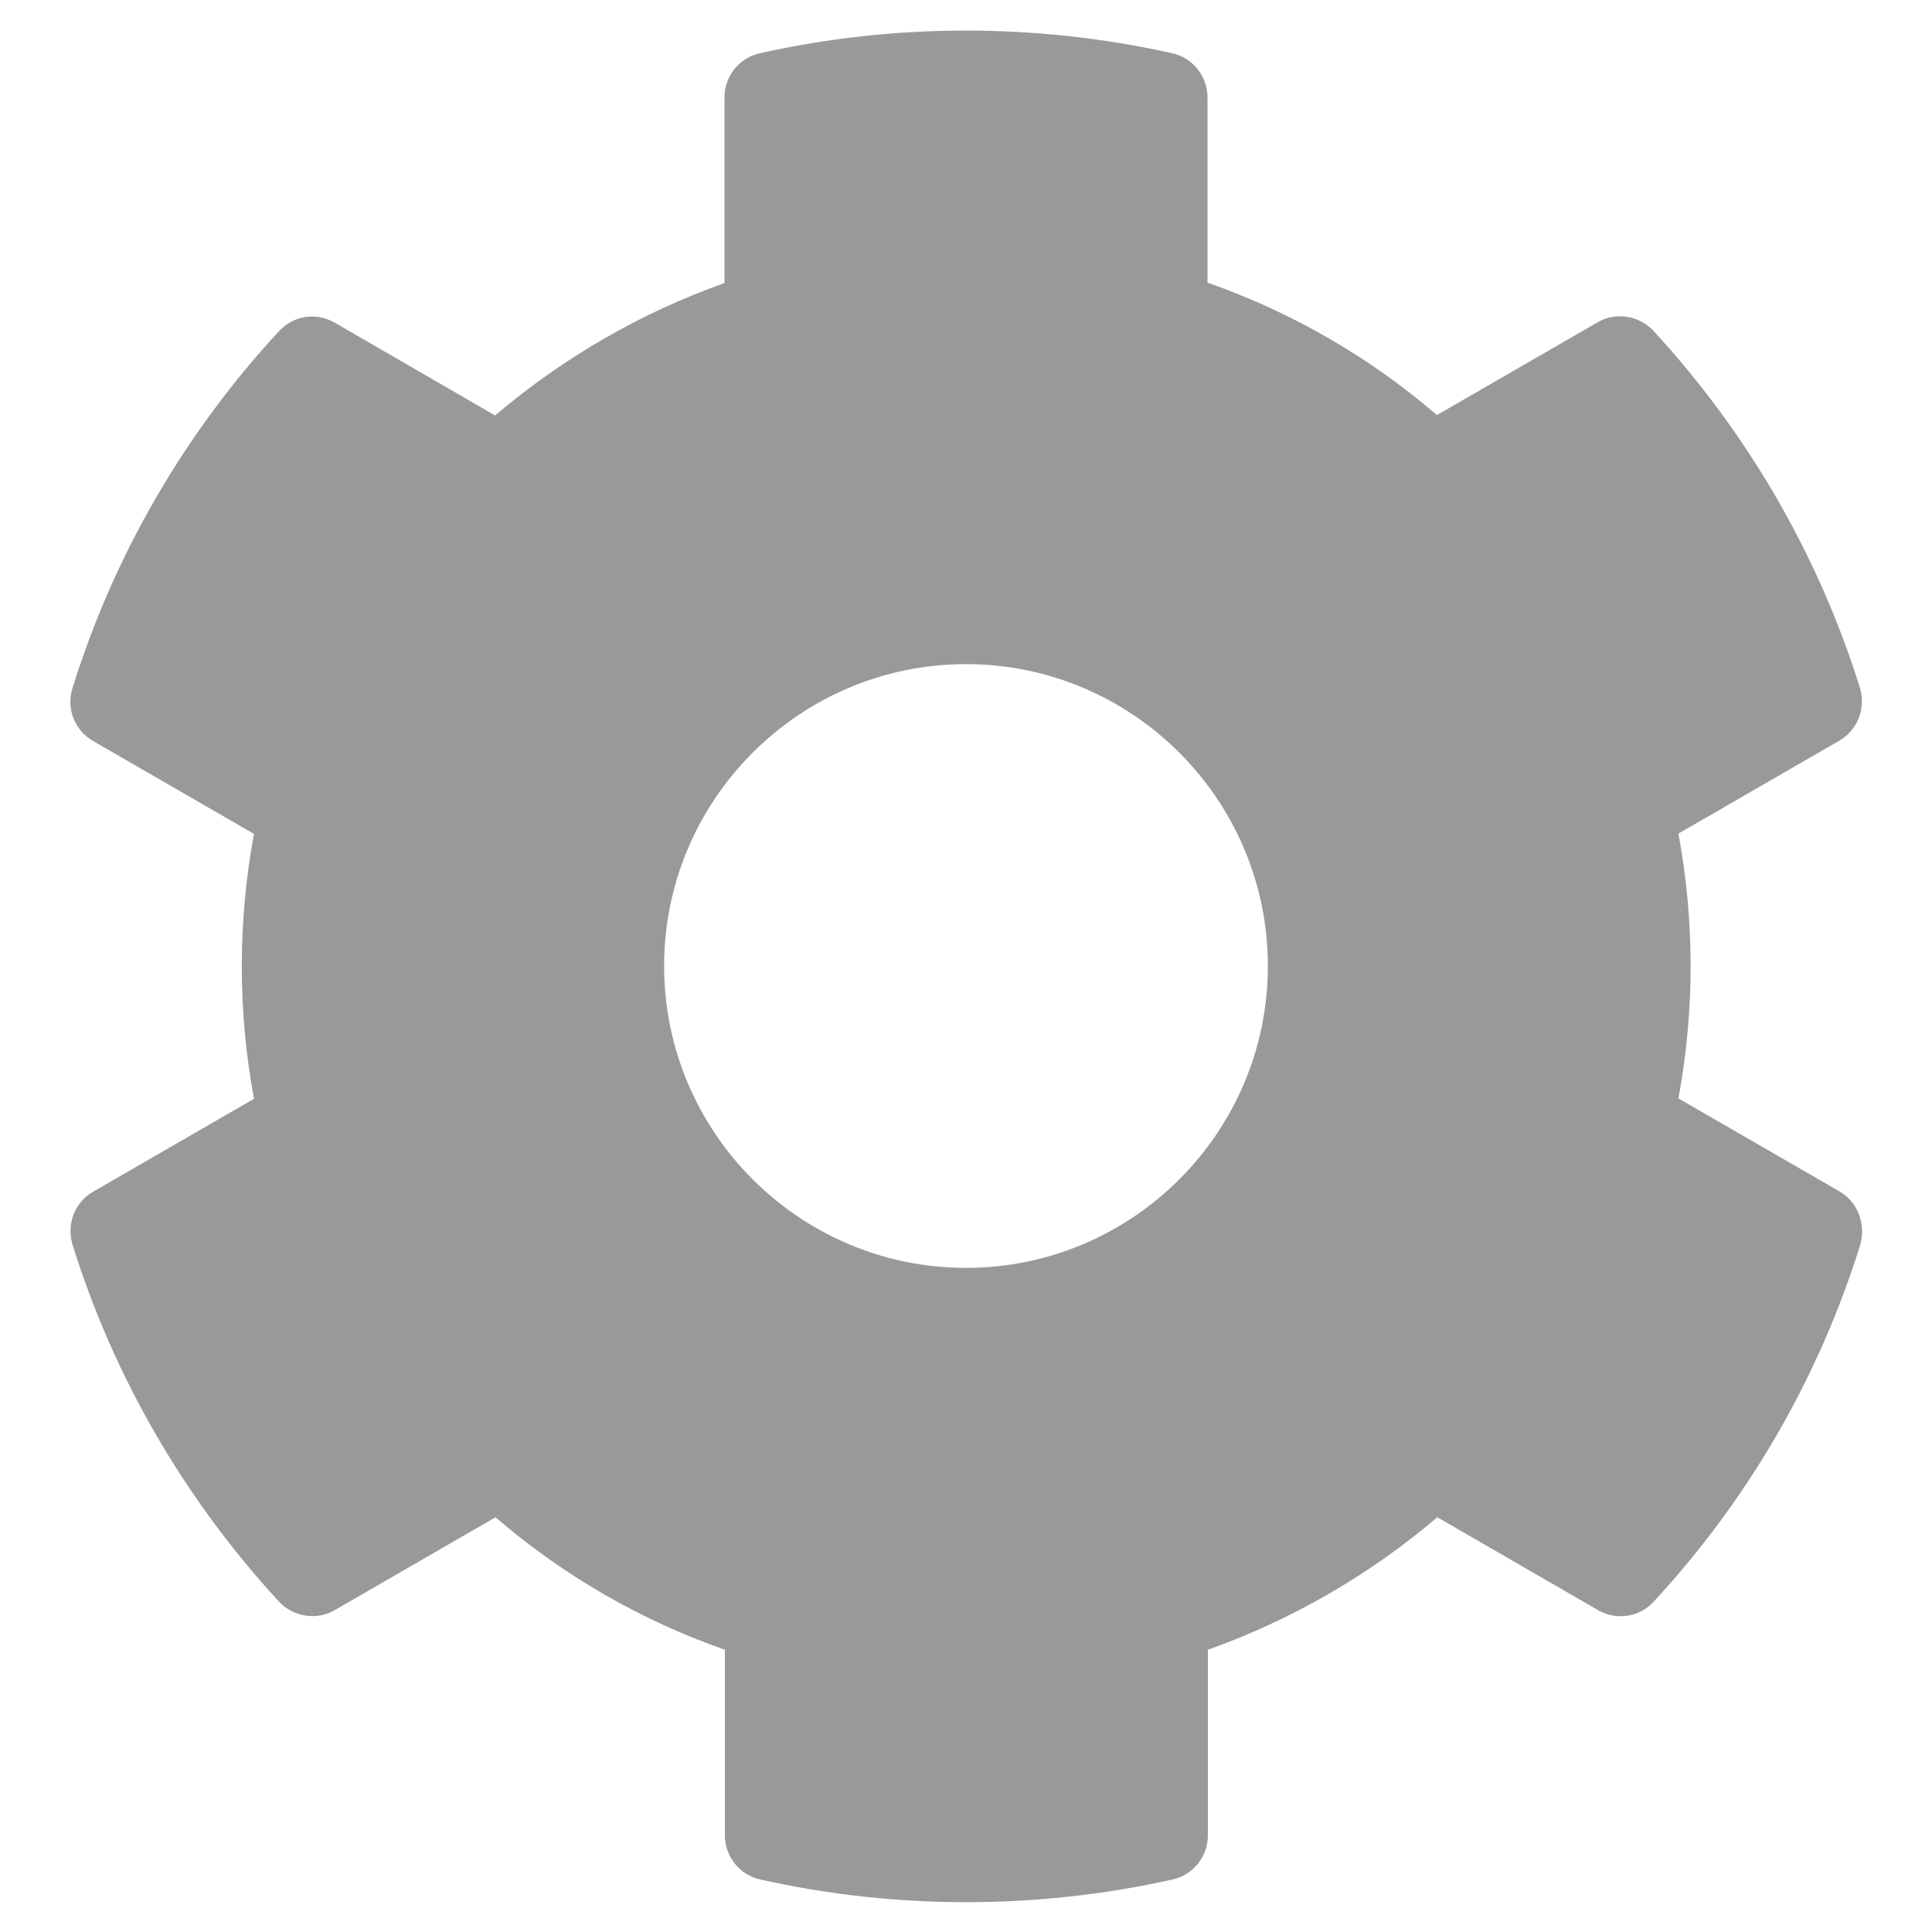 <svg xmlns="http://www.w3.org/2000/svg" width="24" height="24" fill="currentColor" viewBox="0 0 24 24"><path fill="currentColor" d="M22.847 14.798L20.85 13.645C21.052 12.558 21.052 11.442 20.85 10.355L22.847 9.202C23.077 9.07 23.18 8.798 23.105 8.545C22.584 6.877 21.698 5.367 20.541 4.111C20.363 3.919 20.072 3.872 19.847 4.003L17.85 5.156C17.011 4.434 16.045 3.877 15 3.511V1.209C15 0.947 14.817 0.717 14.559 0.661C12.839 0.277 11.077 0.295 9.441 0.661C9.183 0.717 9 0.947 9 1.209V3.516C7.959 3.886 6.994 4.444 6.15 5.161L4.158 4.008C3.928 3.877 3.642 3.919 3.464 4.116C2.306 5.367 1.42 6.877 0.9 8.55C0.82 8.803 0.928 9.075 1.158 9.206L3.155 10.359C2.953 11.447 2.953 12.562 3.155 13.65L1.158 14.803C0.928 14.934 0.825 15.206 0.9 15.459C1.42 17.128 2.306 18.637 3.464 19.894C3.642 20.086 3.933 20.133 4.158 20.002L6.155 18.848C6.994 19.57 7.959 20.128 9.005 20.494V22.8C9.005 23.062 9.188 23.292 9.445 23.348C11.166 23.733 12.928 23.714 14.564 23.348C14.822 23.292 15.005 23.062 15.005 22.8V20.494C16.045 20.123 17.011 19.566 17.855 18.848L19.852 20.002C20.081 20.133 20.367 20.091 20.545 19.894C21.703 18.642 22.589 17.133 23.11 15.459C23.18 15.202 23.077 14.93 22.847 14.798ZM12 15.75C9.933 15.75 8.25 14.067 8.25 12C8.25 9.933 9.933 8.25 12 8.25C14.067 8.25 15.75 9.933 15.75 12C15.75 14.067 14.067 15.75 12 15.75Z" opacity=".4"/></svg>